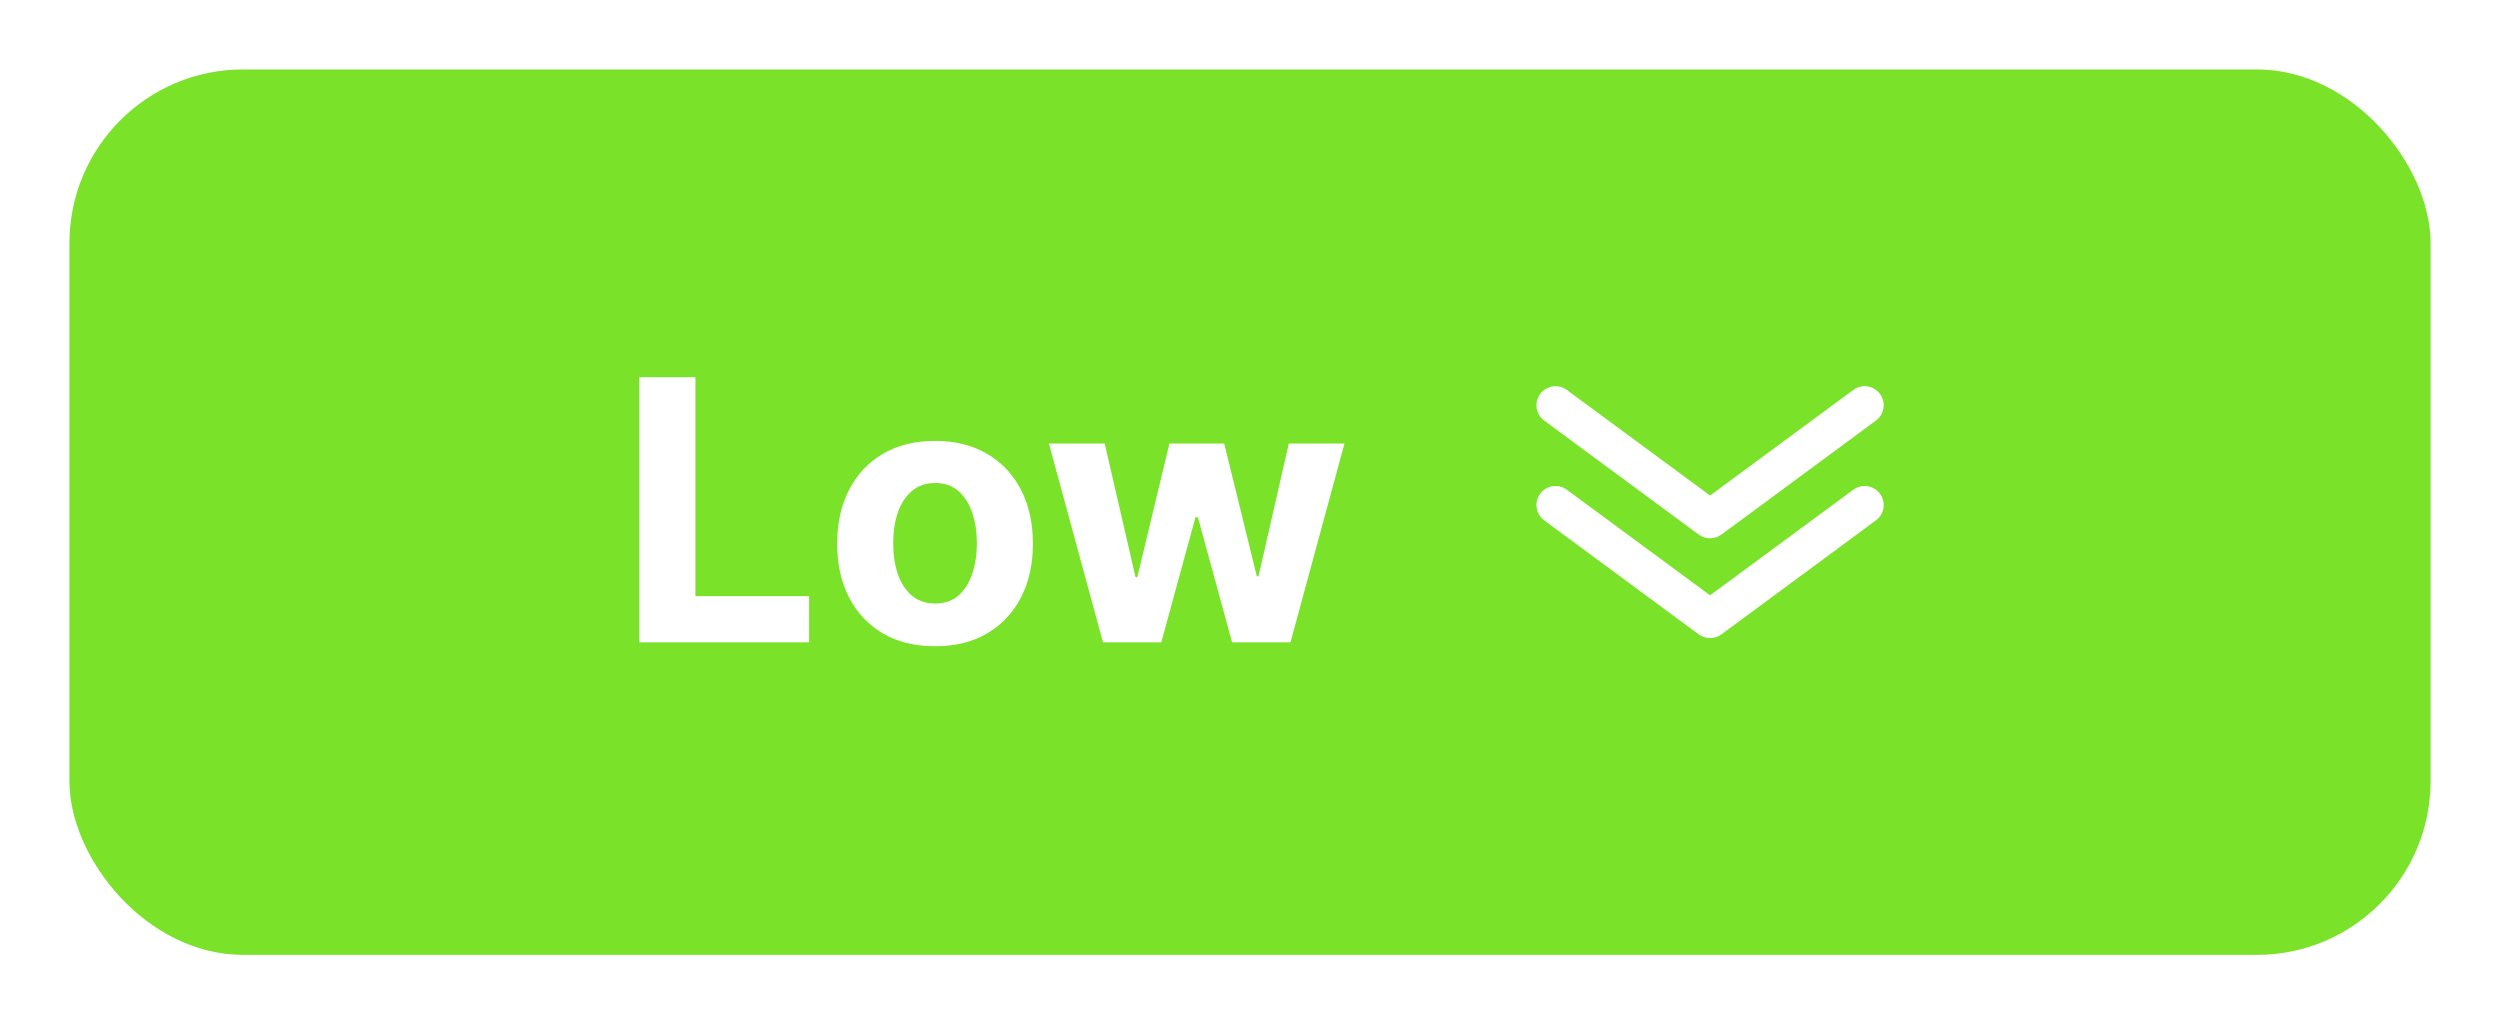 <svg width="144" height="59" viewBox="0 0 144 59" fill="none" xmlns="http://www.w3.org/2000/svg">
<g filter="url(#filter0_d_156_1175)">
<rect x="4" y="4" width="136" height="51" rx="10" fill="#7AE229"/>
<path d="M36.827 37V21.727H40.056V34.338H46.604V37H36.827ZM53.858 37.224C52.7 37.224 51.698 36.978 50.853 36.485C50.013 35.988 49.364 35.297 48.907 34.412C48.449 33.522 48.22 32.491 48.22 31.317C48.22 30.134 48.449 29.1 48.907 28.215C49.364 27.325 50.013 26.634 50.853 26.142C51.698 25.645 52.7 25.396 53.858 25.396C55.017 25.396 56.016 25.645 56.856 26.142C57.701 26.634 58.352 27.325 58.81 28.215C59.267 29.1 59.496 30.134 59.496 31.317C59.496 32.491 59.267 33.522 58.81 34.412C58.352 35.297 57.701 35.988 56.856 36.485C56.016 36.978 55.017 37.224 53.858 37.224ZM53.873 34.763C54.4 34.763 54.84 34.614 55.193 34.315C55.546 34.012 55.812 33.599 55.991 33.077C56.175 32.555 56.267 31.961 56.267 31.295C56.267 30.629 56.175 30.035 55.991 29.513C55.812 28.991 55.546 28.578 55.193 28.275C54.84 27.972 54.4 27.82 53.873 27.82C53.341 27.82 52.894 27.972 52.531 28.275C52.173 28.578 51.902 28.991 51.718 29.513C51.539 30.035 51.45 30.629 51.45 31.295C51.45 31.961 51.539 32.555 51.718 33.077C51.902 33.599 52.173 34.012 52.531 34.315C52.894 34.614 53.341 34.763 53.873 34.763ZM63.534 37L60.417 25.546H63.631L65.406 33.242H65.51L67.36 25.546H70.514L72.394 33.197H72.49L74.236 25.546H77.442L74.332 37H70.969L69 29.796H68.859L66.89 37H63.534Z" fill="white"/>
<path d="M98.5 31.006C98.265 31.006 98.037 30.932 97.848 30.793L88.945 24.223C88.829 24.137 88.731 24.03 88.657 23.907C88.583 23.783 88.534 23.646 88.512 23.504C88.469 23.217 88.542 22.924 88.715 22.69C88.888 22.456 89.147 22.301 89.434 22.258C89.722 22.214 90.015 22.287 90.249 22.46L98.5 28.543L106.751 22.46C106.867 22.374 106.999 22.312 107.138 22.278C107.278 22.243 107.423 22.236 107.566 22.258C107.708 22.279 107.845 22.328 107.969 22.402C108.092 22.476 108.2 22.574 108.285 22.69C108.371 22.806 108.433 22.937 108.468 23.077C108.502 23.216 108.509 23.362 108.488 23.504C108.466 23.646 108.417 23.783 108.343 23.907C108.269 24.03 108.171 24.137 108.055 24.223L99.152 30.793C98.963 30.932 98.735 31.006 98.5 31.006Z" fill="white"/>
<path d="M98.5 36.755C98.265 36.755 98.037 36.68 97.848 36.541L88.945 29.971C88.711 29.799 88.555 29.54 88.512 29.253C88.469 28.965 88.542 28.672 88.715 28.439C88.888 28.205 89.147 28.049 89.434 28.006C89.722 27.963 90.015 28.036 90.249 28.209L98.5 34.291L106.751 28.209C106.985 28.036 107.278 27.963 107.566 28.006C107.854 28.049 108.112 28.205 108.285 28.439C108.458 28.672 108.531 28.965 108.488 29.253C108.445 29.54 108.289 29.799 108.055 29.971L99.152 36.541C98.963 36.68 98.735 36.755 98.5 36.755Z" fill="white"/>
</g>
<defs>
<filter id="filter0_d_156_1175" x="0" y="0" width="144" height="59" filterUnits="userSpaceOnUse" color-interpolation-filters="sRGB">
<feFlood flood-opacity="0" result="BackgroundImageFix"/>
<feColorMatrix in="SourceAlpha" type="matrix" values="0 0 0 0 0 0 0 0 0 0 0 0 0 0 0 0 0 0 127 0" result="hardAlpha"/>
<feOffset/>
<feGaussianBlur stdDeviation="2"/>
<feColorMatrix type="matrix" values="0 0 0 0 0 0 0 0 0 0 0 0 0 0 0 0 0 0 0.1 0"/>
<feBlend mode="normal" in2="BackgroundImageFix" result="effect1_dropShadow_156_1175"/>
<feBlend mode="normal" in="SourceGraphic" in2="effect1_dropShadow_156_1175" result="shape"/>
</filter>
</defs>
</svg>
